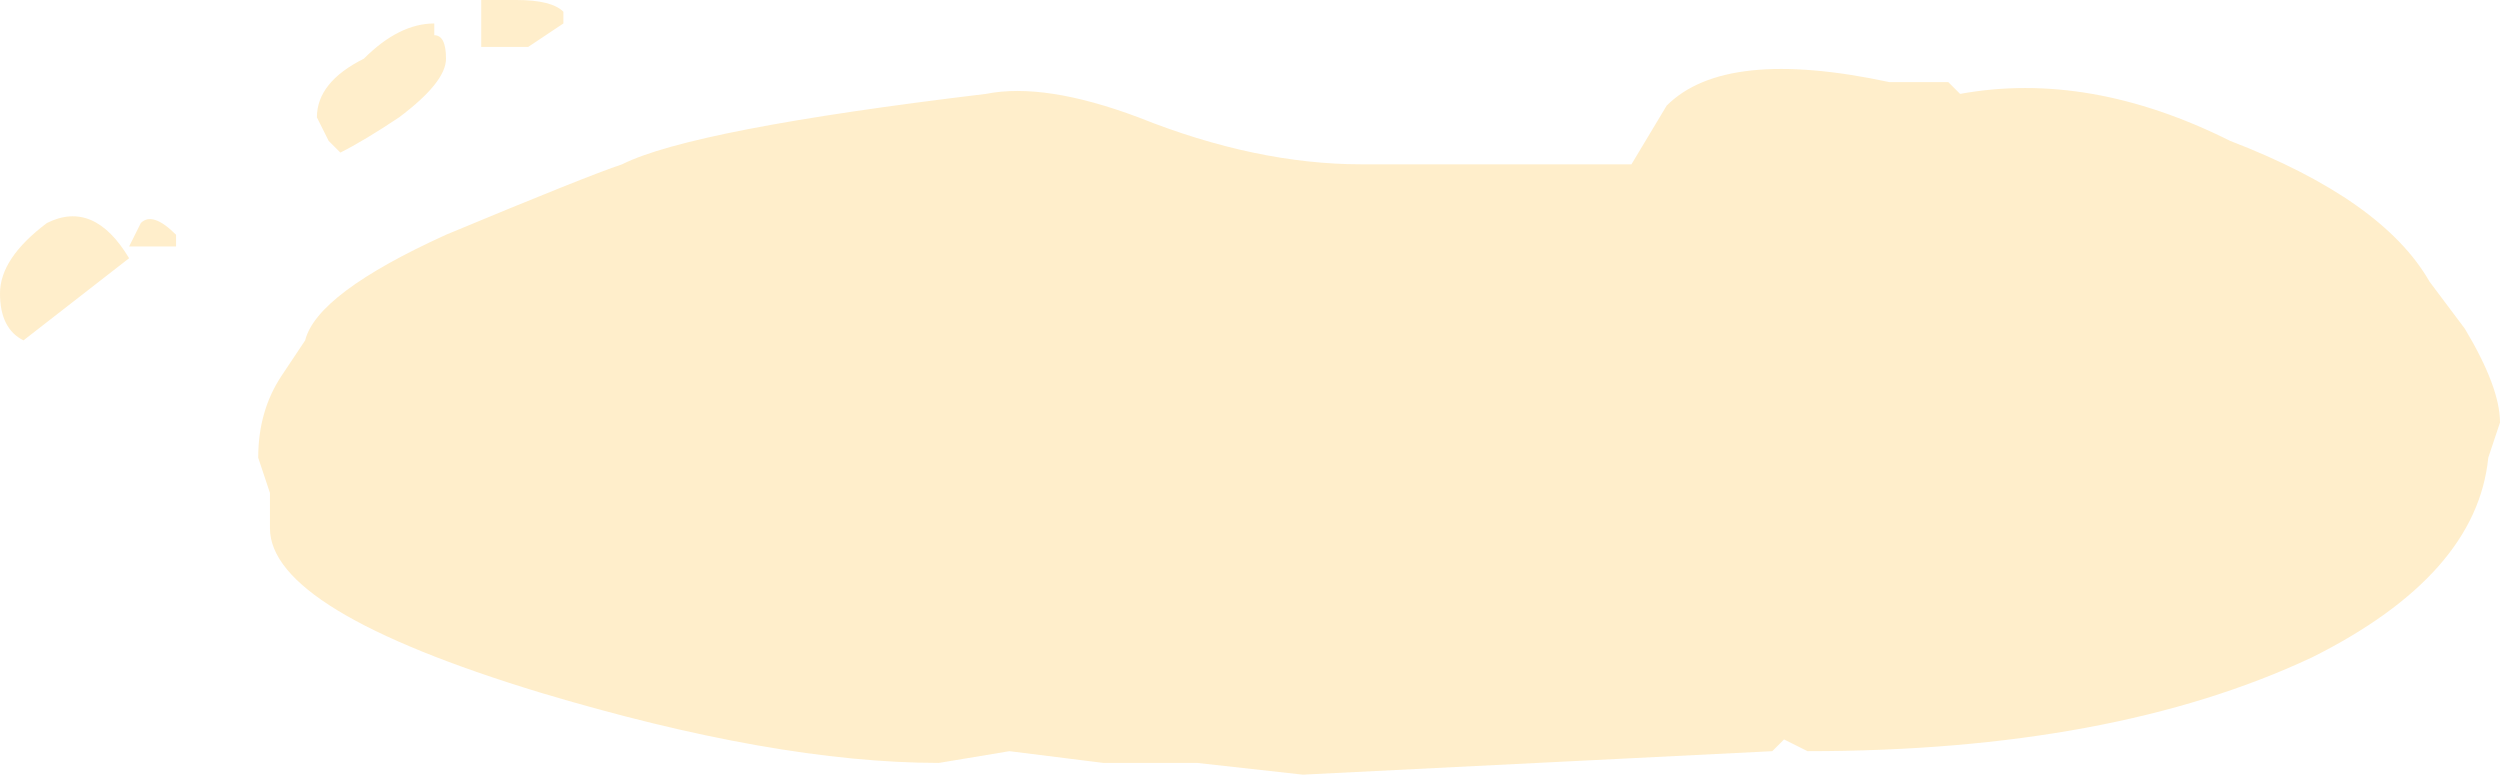 <?xml version="1.0" encoding="UTF-8" standalone="no"?>
<svg xmlns:ffdec="https://www.free-decompiler.com/flash" xmlns:xlink="http://www.w3.org/1999/xlink" ffdec:objectType="shape" height="3.3px" width="10.65px" xmlns="http://www.w3.org/2000/svg">
  <g transform="matrix(1.0, 0.0, 0.0, 1.0, 5.5, 1.15)">
    <path d="M1.35 -0.45 L1.45 -0.45 1.6 -0.7 Q1.85 -0.95 2.55 -0.8 L2.8 -0.8 2.85 -0.75 Q3.4 -0.85 4.0 -0.55 4.65 -0.3 4.85 0.05 L5.0 0.25 Q5.15 0.5 5.15 0.65 L5.1 0.8 Q5.05 1.3 4.35 1.65 3.5 2.05 2.2 2.05 L2.1 2.0 2.05 2.05 0.05 2.15 -0.4 2.1 -0.8 2.1 -1.2 2.05 -1.5 2.1 Q-2.2 2.1 -3.2 1.8 -4.35 1.45 -4.35 1.1 L-4.35 0.95 -4.4 0.8 Q-4.4 0.6 -4.3 0.45 L-4.2 0.3 Q-4.15 0.1 -3.6 -0.15 -3.0 -0.4 -2.85 -0.45 -2.55 -0.6 -1.3 -0.75 -1.05 -0.8 -0.65 -0.65 -0.15 -0.45 0.3 -0.45 L1.35 -0.45 M-4.75 -0.1 L-4.85 -0.1 Q-5.0 -0.1 -4.95 -0.1 L-4.9 -0.2 Q-4.85 -0.25 -4.75 -0.15 L-4.75 -0.1 M-4.95 -0.05 L-5.4 0.3 Q-5.5 0.25 -5.5 0.1 -5.5 -0.05 -5.3 -0.2 -5.1 -0.3 -4.95 -0.05 M-3.45 -1.15 L-3.3 -1.15 Q-3.15 -1.15 -3.1 -1.1 L-3.1 -1.05 -3.25 -0.95 -3.45 -0.95 -3.45 -1.15 M-3.65 -1.05 L-3.65 -1.0 Q-3.6 -1.0 -3.6 -0.9 -3.6 -0.8 -3.8 -0.65 -3.95 -0.55 -4.05 -0.5 L-4.1 -0.55 -4.15 -0.65 Q-4.15 -0.8 -3.95 -0.9 -3.8 -1.05 -3.65 -1.05" fill="#ffcc66" fill-opacity="0.337" fill-rule="evenodd" stroke="none"/>
  </g>
</svg>
